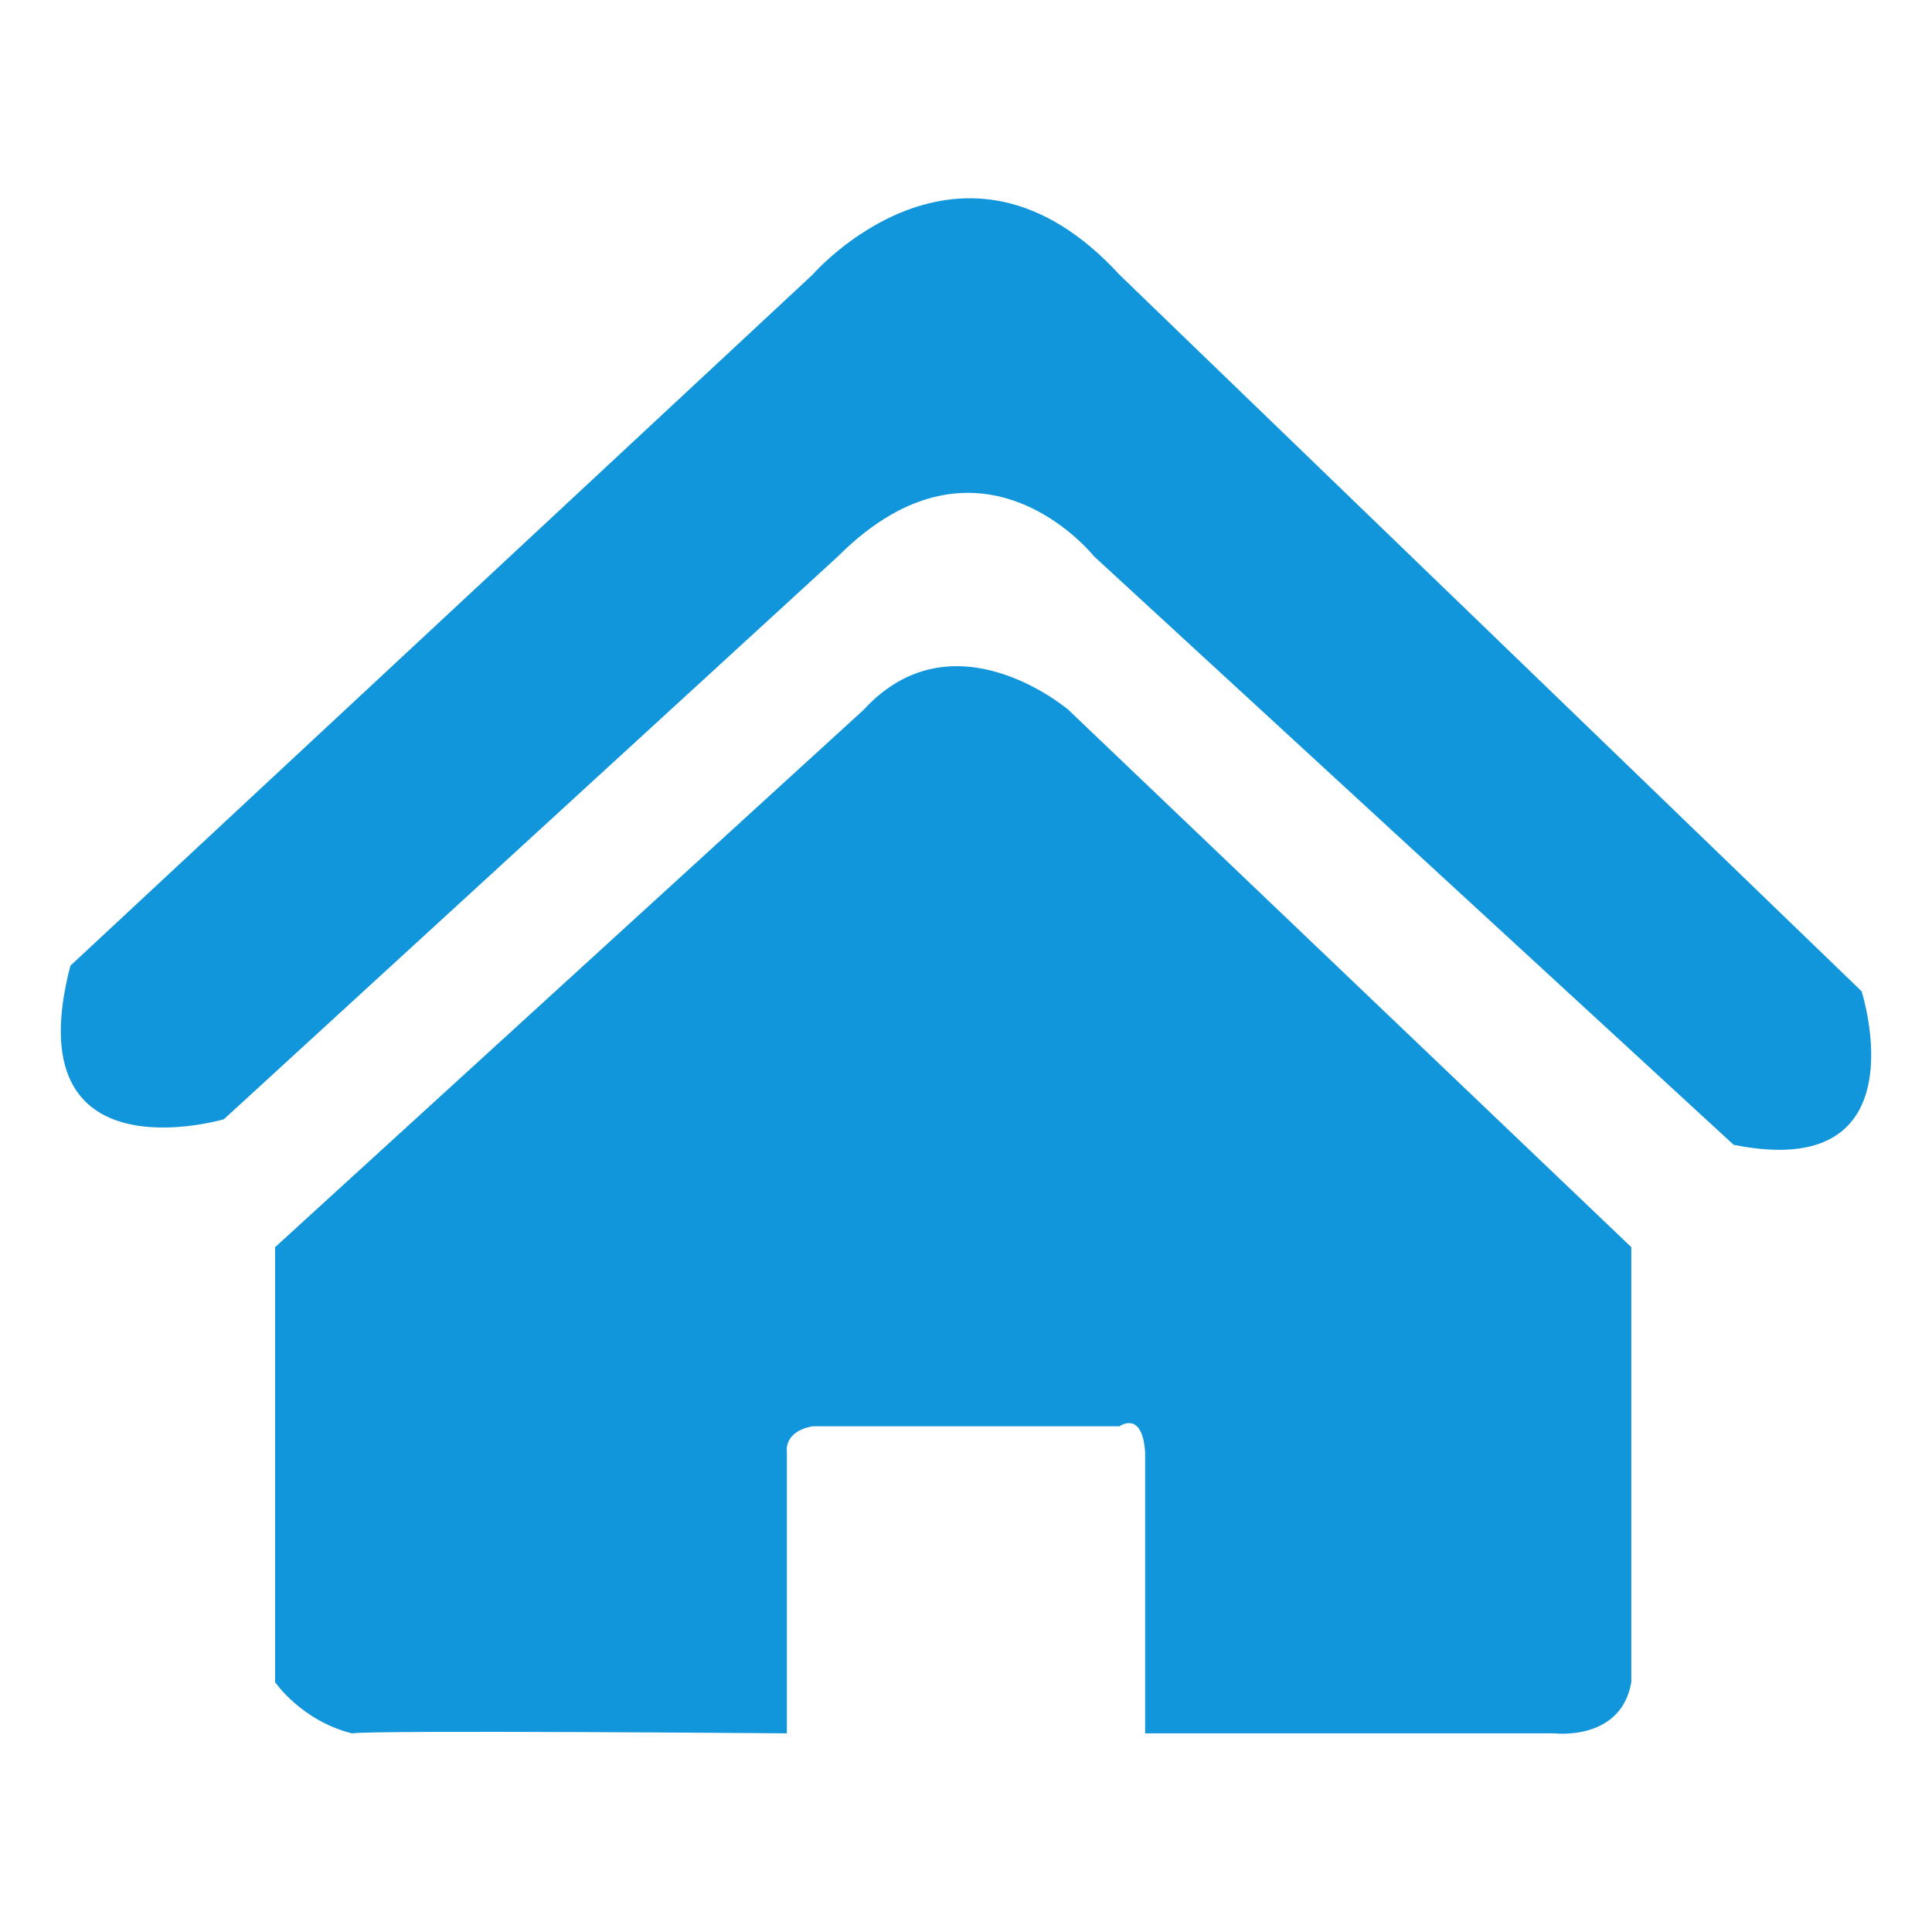 <?xml version="1.0" standalone="no"?><!DOCTYPE svg PUBLIC "-//W3C//DTD SVG 1.1//EN" "http://www.w3.org/Graphics/SVG/1.1/DTD/svg11.dtd"><svg t="1553671649880" class="icon" style="" viewBox="0 0 1024 1024" version="1.1" xmlns="http://www.w3.org/2000/svg" p-id="9349" xmlns:xlink="http://www.w3.org/1999/xlink" width="200" height="200"><defs><style type="text/css"></style></defs><path d="M986.682 525.395 593.371 145.642c-83.743-91.241-162.751 0-162.751 0L37.31 511.83c-29.844 114.317 81.372 81.378 81.372 81.378l325.502-298.374c75.656-75.616 135.623 0 135.623 0l339.066 311.937C1019.426 627.008 986.682 525.395 986.682 525.395z" p-id="9350" fill="#1296db"></path><path d="M566.243 376.208c0 0-60.786-51.998-108.493 0L145.811 661.024l0 230.56c0 0 13.849 20.372 40.686 27.129 12.637-1.802 230.565 0 230.565 0L417.062 769.525c0 0-1.947-10.677 13.558-13.565l162.751 0c0 0 11.949-8.769 13.565 13.565l0 149.187 217.001 0c0 0 35.289 4.278 40.694-27.129L864.631 661.024 566.243 376.208z" p-id="9351" fill="#1296db"></path></svg>